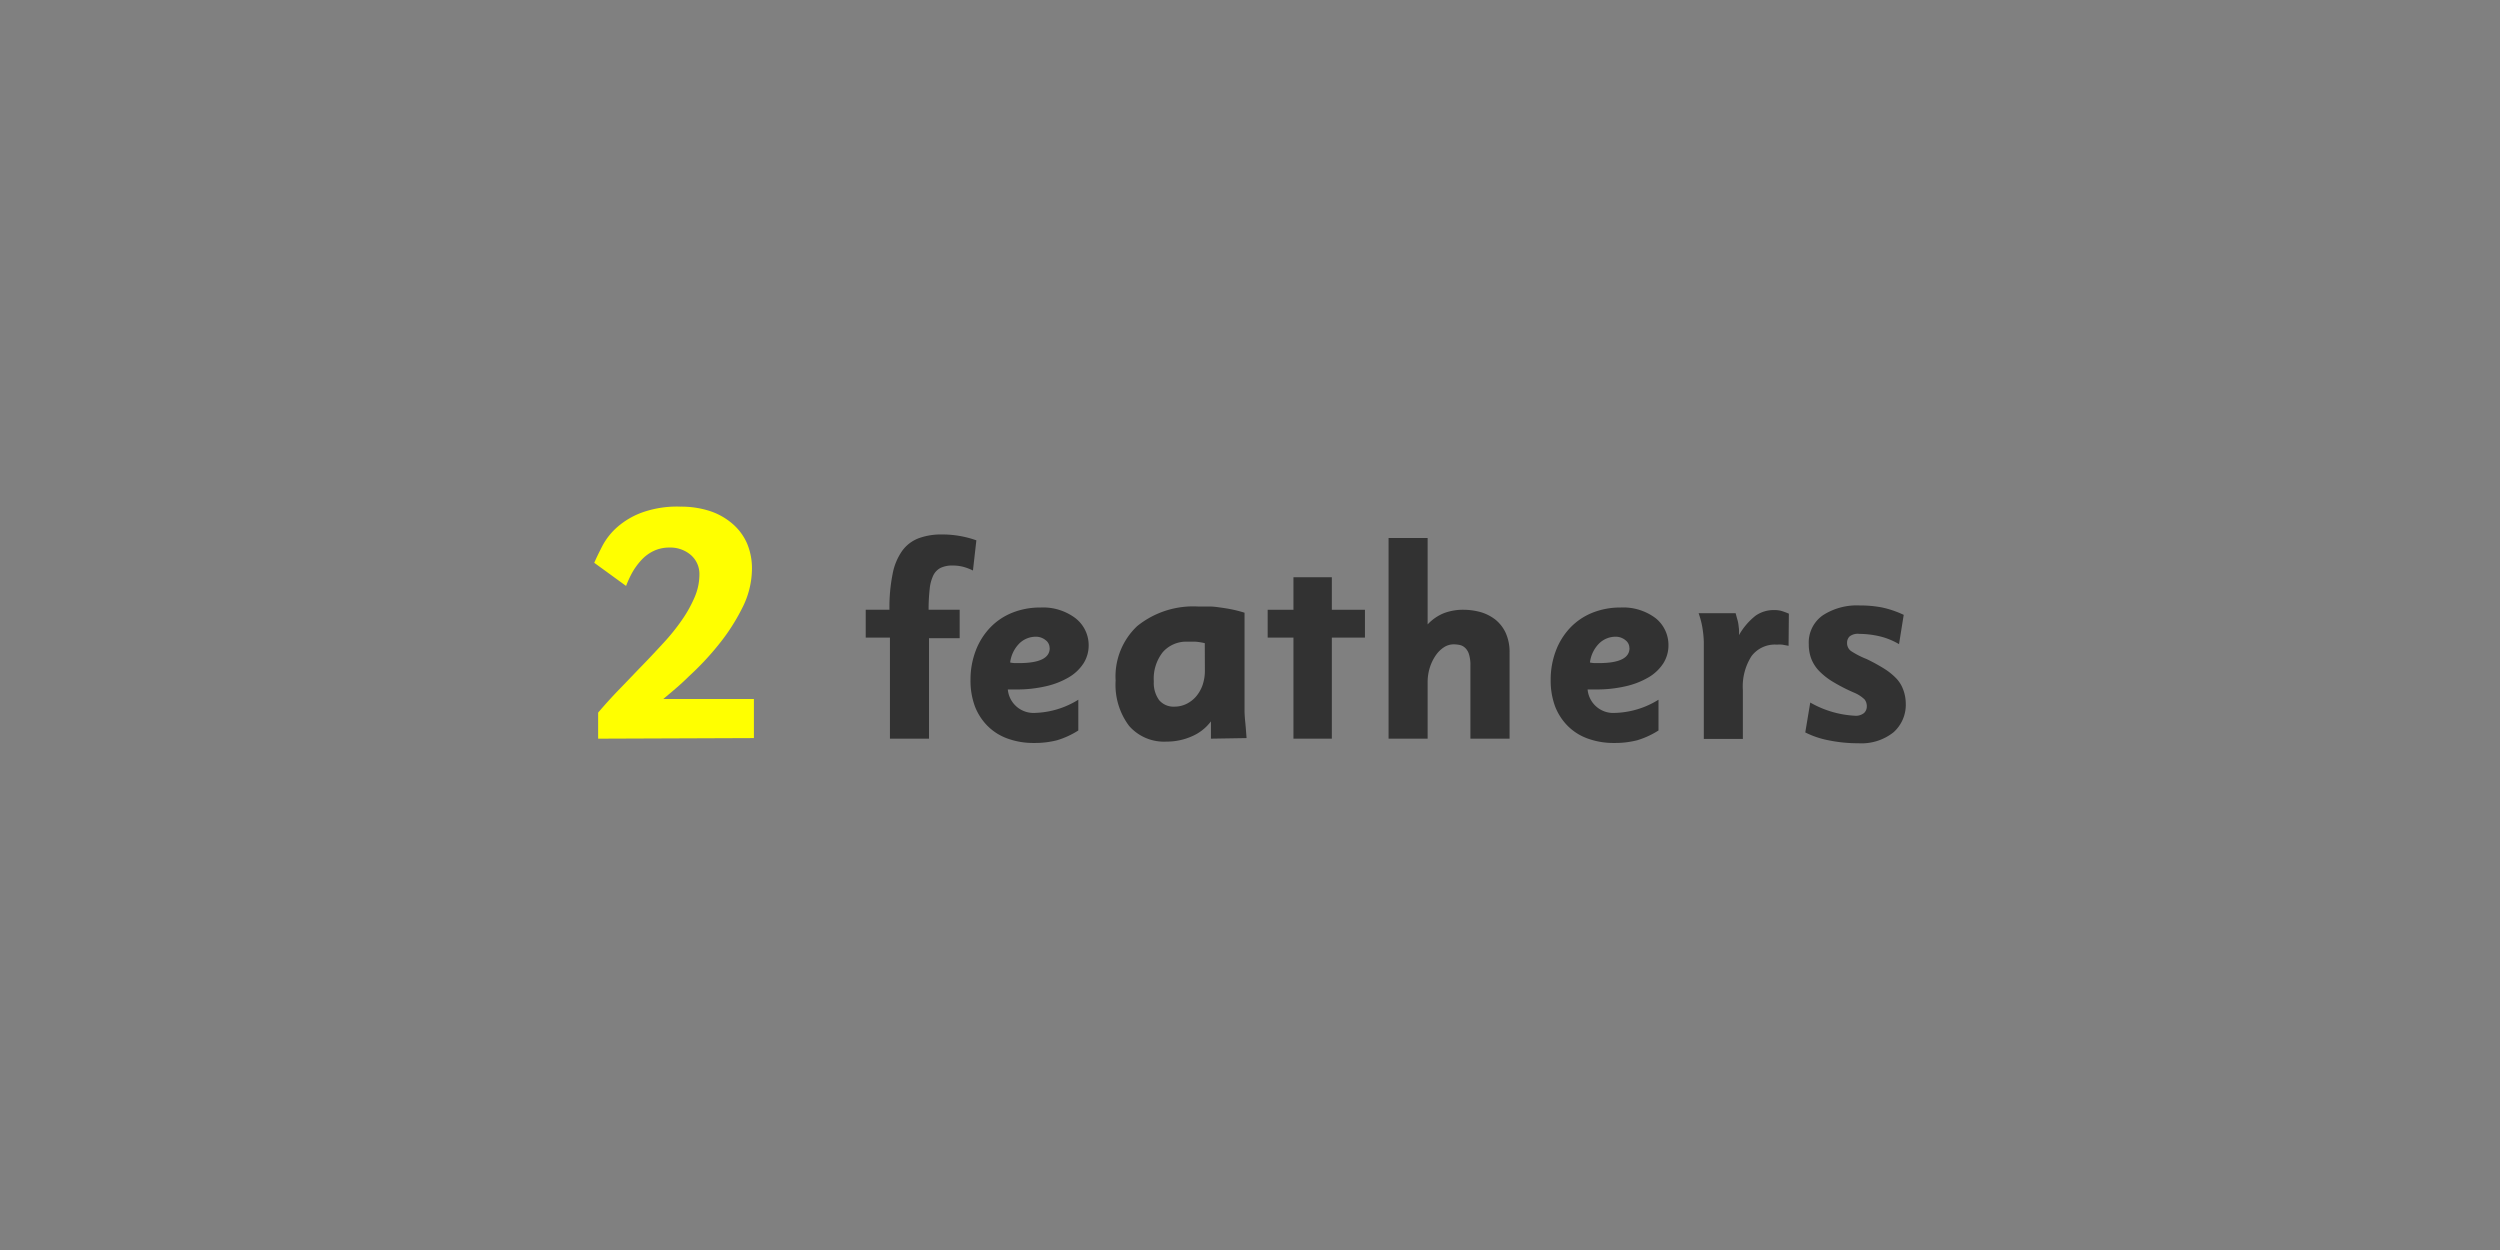 <svg xmlns="http://www.w3.org/2000/svg" viewBox="0 0 256 128"><rect x="0" y="0" width="256" height="128" fill="#808080" stroke="none"/><defs><style>.cls-1{fill:#ff0;}.cls-2{fill:#323232;}</style></defs><g id="_2_Feathers" data-name="2 Feathers"><path class="cls-1" d="M61.25,75.64l0-2.67c.7-.82,1.44-1.64,2.23-2.45s1.55-1.62,2.33-2.42,1.5-1.58,2.21-2.35a21.11,21.11,0,0,0,1.85-2.32,12.94,12.94,0,0,0,1.27-2.3,5.89,5.89,0,0,0,.48-2.3,2.57,2.57,0,0,0-.88-2,3.22,3.22,0,0,0-2.18-.76,3.7,3.7,0,0,0-1.65.36,4.11,4.11,0,0,0-1.26.95,6.86,6.86,0,0,0-.92,1.27A10.93,10.93,0,0,0,64.11,60l-3.26-2.37c.22-.51.51-1.1.85-1.76A6.8,6.8,0,0,1,63.18,54a8.07,8.07,0,0,1,2.51-1.5,10.61,10.61,0,0,1,4-.62,9.54,9.54,0,0,1,3,.45A6.76,6.76,0,0,1,75,53.63a5.62,5.62,0,0,1,1.49,2A6.53,6.53,0,0,1,77,58.27a8.92,8.92,0,0,1-1,4,20.43,20.43,0,0,1-2.43,3.76,28.73,28.73,0,0,1-3,3.2c-1,1-1.93,1.73-2.65,2.35H77.2v4Z"/><path class="cls-2" d="M99.63,58.42a5.47,5.47,0,0,0-1.08-.4,4.35,4.35,0,0,0-1-.11,2.75,2.75,0,0,0-1.23.24,1.7,1.7,0,0,0-.75.77,4.16,4.16,0,0,0-.37,1.39,18.07,18.07,0,0,0-.11,2.13h3.18v2.91H95.13V75.64h-4V65.29H88.65V62.44h2.43a17.41,17.41,0,0,1,.33-3.7,6,6,0,0,1,1-2.37,3.71,3.71,0,0,1,1.68-1.26,6.6,6.6,0,0,1,2.32-.38,10.37,10.37,0,0,1,3.57.6Z"/><path class="cls-2" d="M111.48,66.07a3.44,3.44,0,0,1-.53,1.86,4.52,4.52,0,0,1-1.51,1.43,8.15,8.15,0,0,1-2.33.91,13,13,0,0,1-3.06.33h-.36l-.49,0A2.64,2.64,0,0,0,106,73a8.86,8.86,0,0,0,4.42-1.35V74.8a8.65,8.65,0,0,1-2.17,1,9.15,9.15,0,0,1-2.36.28,7.74,7.74,0,0,1-2.71-.45,5.53,5.53,0,0,1-2.06-1.3,5.82,5.82,0,0,1-1.29-2,7.55,7.55,0,0,1-.45-2.69,8.31,8.31,0,0,1,.53-3,7,7,0,0,1,1.47-2.36,6.46,6.46,0,0,1,2.26-1.53,7.62,7.62,0,0,1,2.91-.54,5.5,5.5,0,0,1,3.56,1.08A3.51,3.51,0,0,1,111.48,66.07Zm-4,.3a1,1,0,0,0-.41-.82,1.56,1.56,0,0,0-1-.35,2.4,2.4,0,0,0-1.71.71,3.34,3.34,0,0,0-.92,1.93,2.58,2.58,0,0,0,.48.06h.44C106.44,67.9,107.49,67.39,107.49,66.37Z"/><path class="cls-2" d="M124,75.64q0-.21,0-.51c0-.16,0-.35,0-.57s0-.45,0-.69a4.83,4.83,0,0,1-2,1.55,6.3,6.3,0,0,1-2.56.52,4.74,4.74,0,0,1-3.83-1.62,7,7,0,0,1-1.37-4.62,7.09,7.09,0,0,1,2.21-5.59,9.13,9.13,0,0,1,6.28-2c.44,0,.85,0,1.21,0s.73.06,1.1.11.74.11,1.13.19.81.19,1.27.33v8.52c0,.46,0,1,0,1.46s.05,1,.09,1.39.08,1,.12,1.47Zm-.63-9.78a6.06,6.06,0,0,0-.94-.15l-.8,0a3.19,3.19,0,0,0-2.56,1.07,4.38,4.38,0,0,0-.92,3,3,3,0,0,0,.55,1.92,1.93,1.93,0,0,0,1.56.66,2.78,2.78,0,0,0,1.21-.27,3.13,3.13,0,0,0,1-.76,3.73,3.73,0,0,0,.67-1.17,4.53,4.53,0,0,0,.24-1.52Z"/><path class="cls-2" d="M132.45,75.64V65.29h-2.64V62.44h2.64V59.11h3.93v3.33h3.39v2.85h-3.39V75.64Z"/><path class="cls-2" d="M150.57,75.64V68.18a3.7,3.7,0,0,0-.14-1.16,1.5,1.5,0,0,0-.38-.66,1.17,1.17,0,0,0-.55-.31,3.3,3.3,0,0,0-.64-.07,1.85,1.85,0,0,0-1,.3,3,3,0,0,0-.84.83,4.69,4.69,0,0,0-.6,1.23,4.89,4.89,0,0,0-.23,1.49v5.81h-4V55.09h4v8.85a4.66,4.66,0,0,1,1.66-1.15,5.5,5.5,0,0,1,2-.35,6.68,6.68,0,0,1,1.73.23,4.55,4.55,0,0,1,1.51.75,3.79,3.79,0,0,1,1.08,1.36,4.74,4.74,0,0,1,.41,2.07v8.79Z"/><path class="cls-2" d="M170.85,66.07a3.44,3.44,0,0,1-.53,1.86,4.52,4.52,0,0,1-1.51,1.43,8.15,8.15,0,0,1-2.33.91,13,13,0,0,1-3.06.33h-.36l-.49,0A2.64,2.64,0,0,0,165.41,73a8.86,8.86,0,0,0,4.42-1.35V74.8a8.65,8.65,0,0,1-2.17,1,9.15,9.15,0,0,1-2.36.28,7.74,7.74,0,0,1-2.71-.45,5.53,5.53,0,0,1-2.06-1.3,5.82,5.82,0,0,1-1.29-2,7.55,7.55,0,0,1-.45-2.69,8.31,8.31,0,0,1,.53-3,7,7,0,0,1,1.47-2.36,6.46,6.46,0,0,1,2.26-1.53,7.62,7.62,0,0,1,2.91-.54,5.5,5.5,0,0,1,3.56,1.08A3.51,3.51,0,0,1,170.85,66.07Zm-4,.3a1,1,0,0,0-.41-.82,1.56,1.56,0,0,0-1-.35,2.4,2.4,0,0,0-1.71.71,3.34,3.34,0,0,0-.92,1.93,2.58,2.58,0,0,0,.48.06h.44C165.81,67.9,166.86,67.39,166.86,66.37Z"/><path class="cls-2" d="M183.15,66.13l-.66-.12a4.39,4.39,0,0,0-.54,0,3,3,0,0,0-2.59,1.17,5.75,5.75,0,0,0-.89,3.49v5h-4V67c0-.49,0-.92,0-1.28a10.1,10.1,0,0,0-.08-1,9,9,0,0,0-.16-.93c-.07-.3-.17-.65-.29-1h3.79c.06.24.12.45.17.63a3.38,3.38,0,0,1,.11.49l.06.49a5.85,5.85,0,0,1,0,.64,6.76,6.76,0,0,1,1.71-2,3.25,3.25,0,0,1,1.9-.57,2.84,2.84,0,0,1,.71.08,7,7,0,0,1,.79.29Z"/><path class="cls-2" d="M195.15,72a3.77,3.77,0,0,1-1.27,3,5.26,5.26,0,0,1-3.57,1.11,15,15,0,0,1-3.05-.3,9.09,9.09,0,0,1-2.4-.81l.51-3.06a10.24,10.24,0,0,0,4.56,1.35,1.32,1.32,0,0,0,.95-.28.9.9,0,0,0,.28-.65,1.13,1.13,0,0,0-.22-.73,3.46,3.46,0,0,0-1.1-.71,17.82,17.82,0,0,1-2.11-1.08,7,7,0,0,1-1.44-1.12,3.82,3.82,0,0,1-.81-1.25,4.14,4.14,0,0,1-.26-1.5A3.39,3.39,0,0,1,186.67,63a6.39,6.39,0,0,1,3.79-1,11.65,11.65,0,0,1,2.24.2,10.22,10.22,0,0,1,2.24.76l-.48,3a7.2,7.2,0,0,0-2.06-.82,9.32,9.32,0,0,0-2-.23,1.36,1.36,0,0,0-1,.26.9.9,0,0,0-.26.67,1,1,0,0,0,.41.83,8.82,8.82,0,0,0,1.6.82,18.67,18.67,0,0,1,1.82,1,6.53,6.53,0,0,1,1.23,1,3.27,3.27,0,0,1,.68,1.11A4.08,4.08,0,0,1,195.15,72Z"/></g></svg>